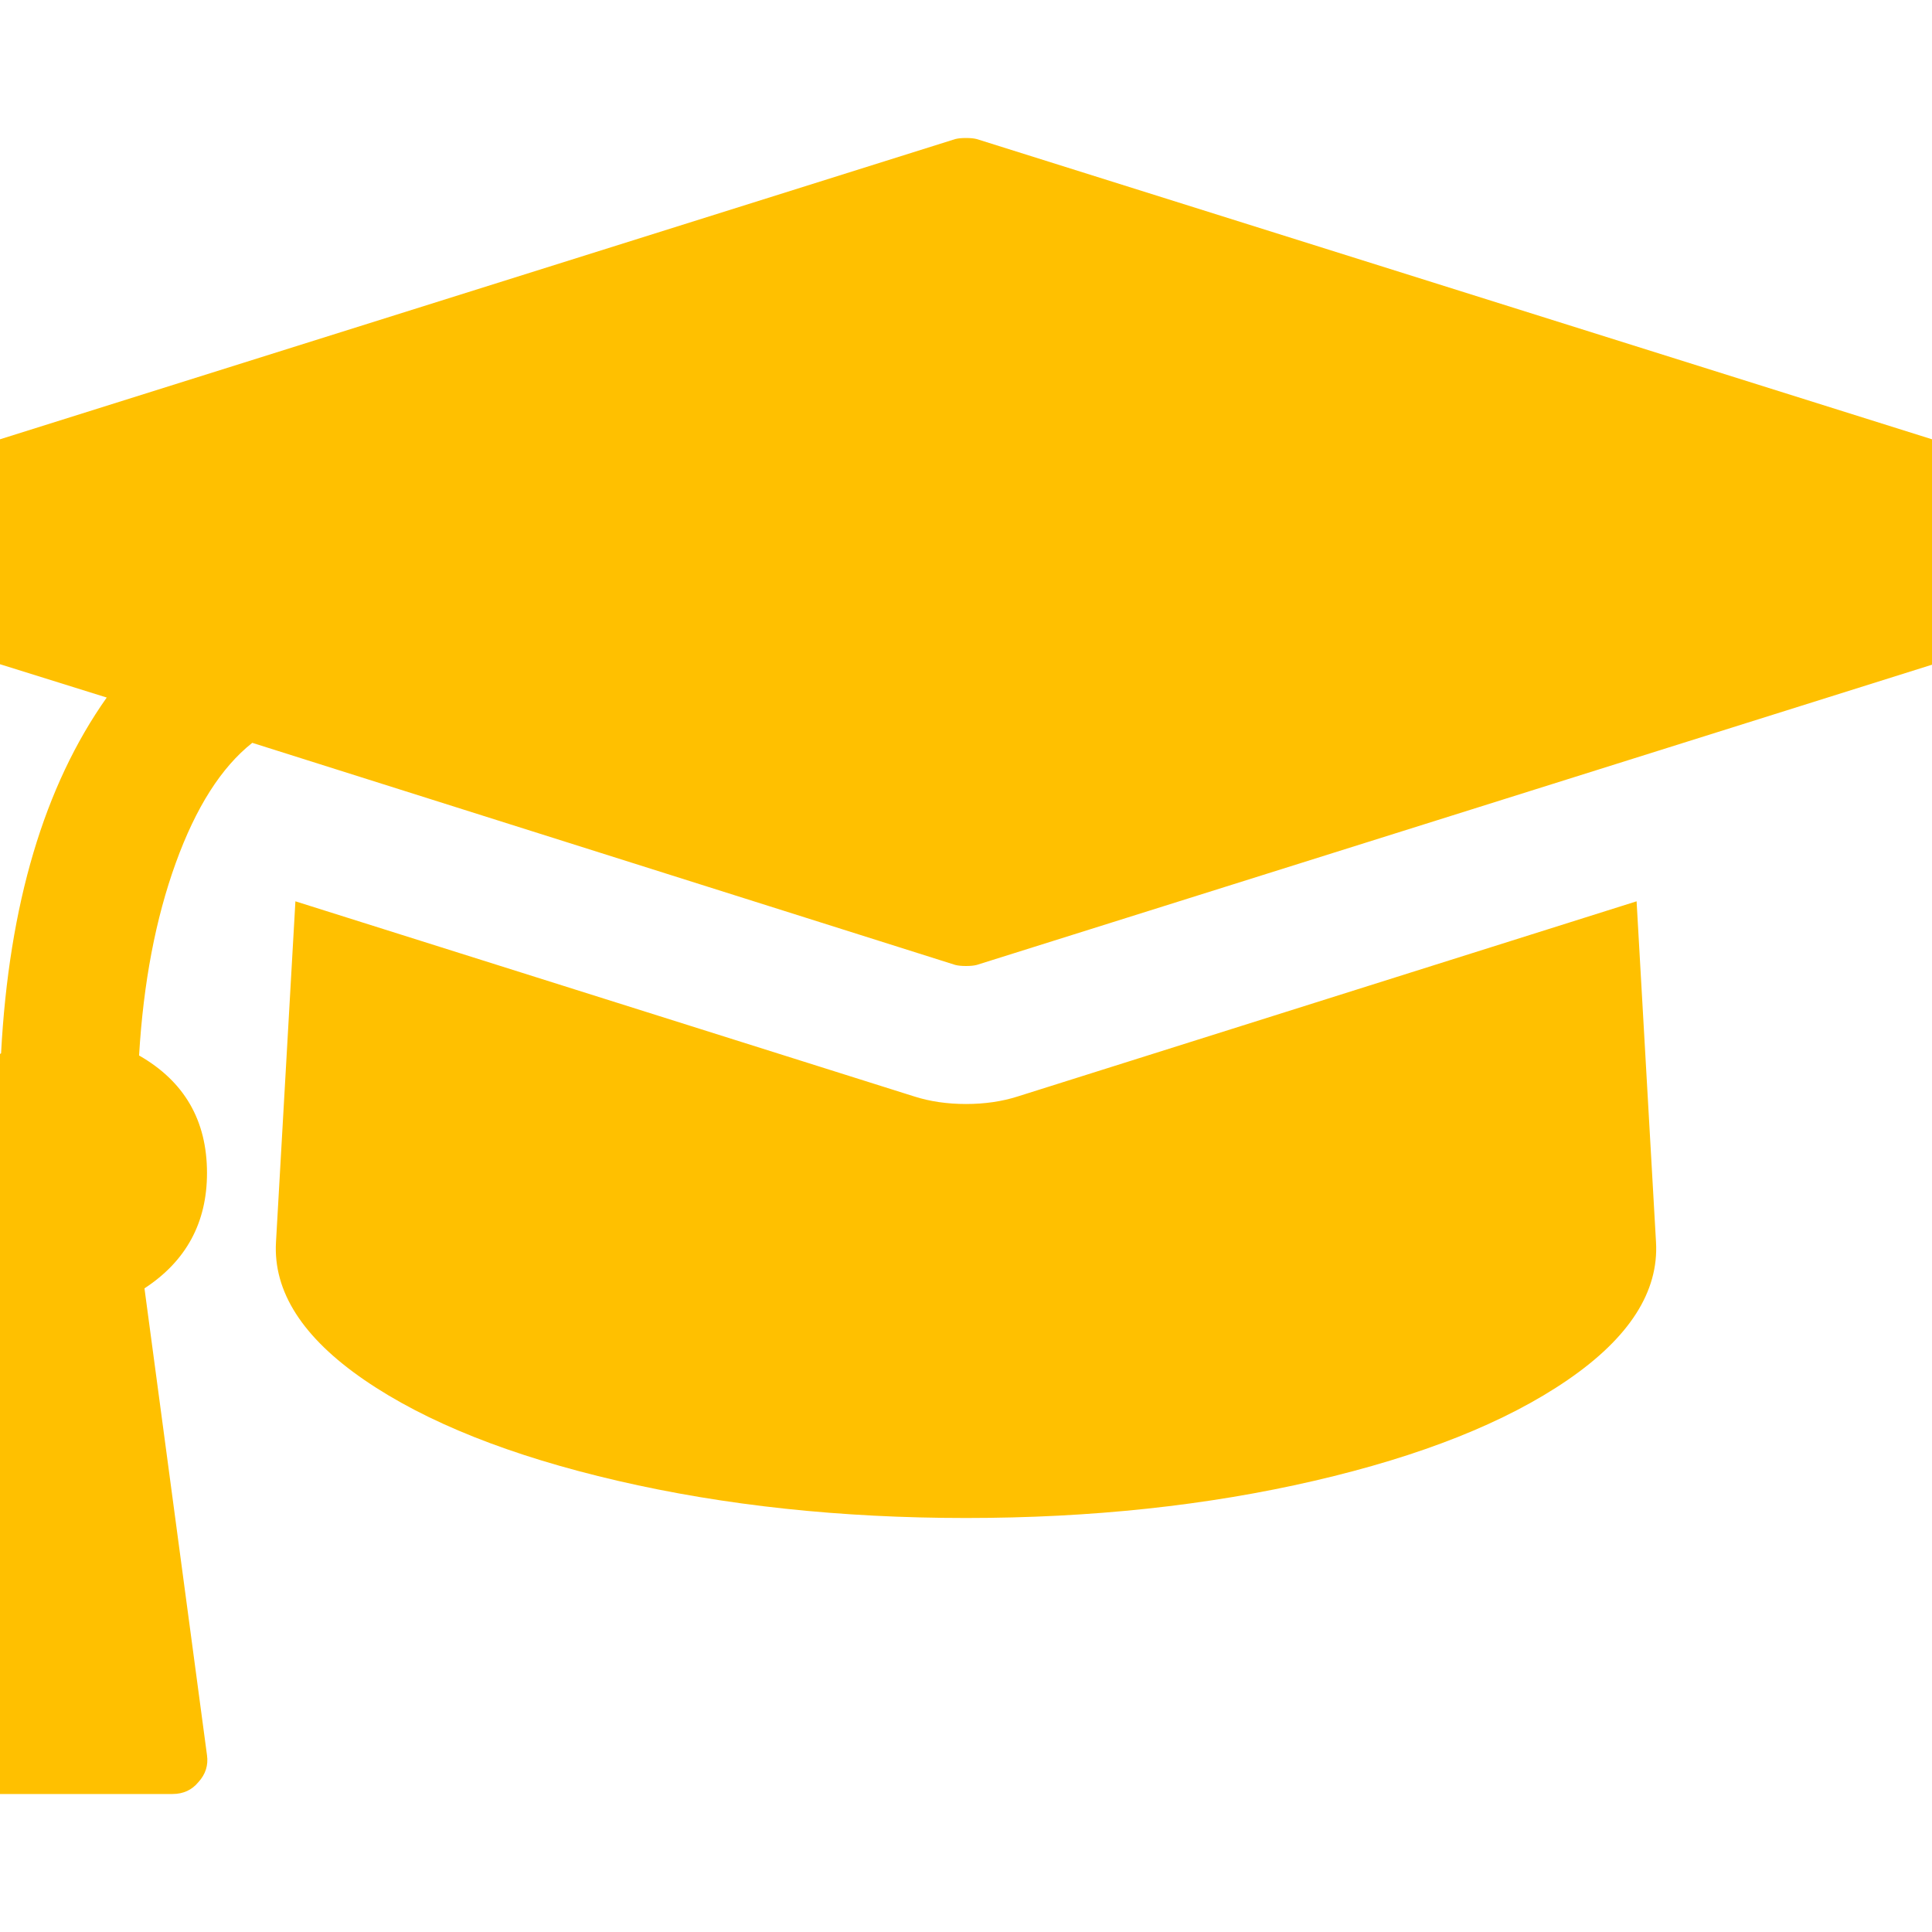 <?xml version="1.0" encoding="utf-8"?>
<!-- Generator: Adobe Illustrator 21.1.0, SVG Export Plug-In . SVG Version: 6.00 Build 0)  -->
<svg version="1.1" id="Layer_1" xmlns="http://www.w3.org/2000/svg" xmlns:xlink="http://www.w3.org/1999/xlink" x="0px" y="0px"
	 viewBox="0 0 1792 1792" style="enable-background:new 0 0 1792 1792;" xml:space="preserve">
<style type="text/css">
	.st0{fill:#FFC000;}
</style>
<path class="st0" d="M1518,836l18,316c2.7,46-24.7,88.7-82,128s-135.7,70.5-235,93.5s-207,34.5-323,34.5s-223.7-11.5-323-34.5
	s-177.7-54.2-235-93.5s-84.7-82-82-128l18-316l574,181c14.7,4.7,30.7,7,48,7s33.3-2.3,48-7L1518,836z M2048,512
	c0,15.3-7.3,25.7-22,31L906,895c-2.7,0.7-6,1-10,1s-7.3-0.3-10-1L234,689c-28.7,22.7-52.3,59.8-71,111.5S133,911.7,129,979
	c42,24,63,60.3,63,109c0,46-19.3,81.7-58,107l58,433c1.3,9.3-1.3,17.7-8,25c-6,7.3-14,11-24,11H-32c-10,0-18-3.7-24-11
	c-6.7-7.3-9.3-15.7-8-25l58-433c-38.7-25.3-58-61-58-107c0-48.7,21.7-85.7,65-111c7.3-138,40-248,98-330l-333-104
	c-14.7-5.3-22-15.7-22-31s7.3-25.7,22-31L886,129c2.7-0.7,6-1,10-1s7.3,0.3,10,1l1120,352C2040.7,486.3,2048,496.7,2048,512z"/>
</svg>
